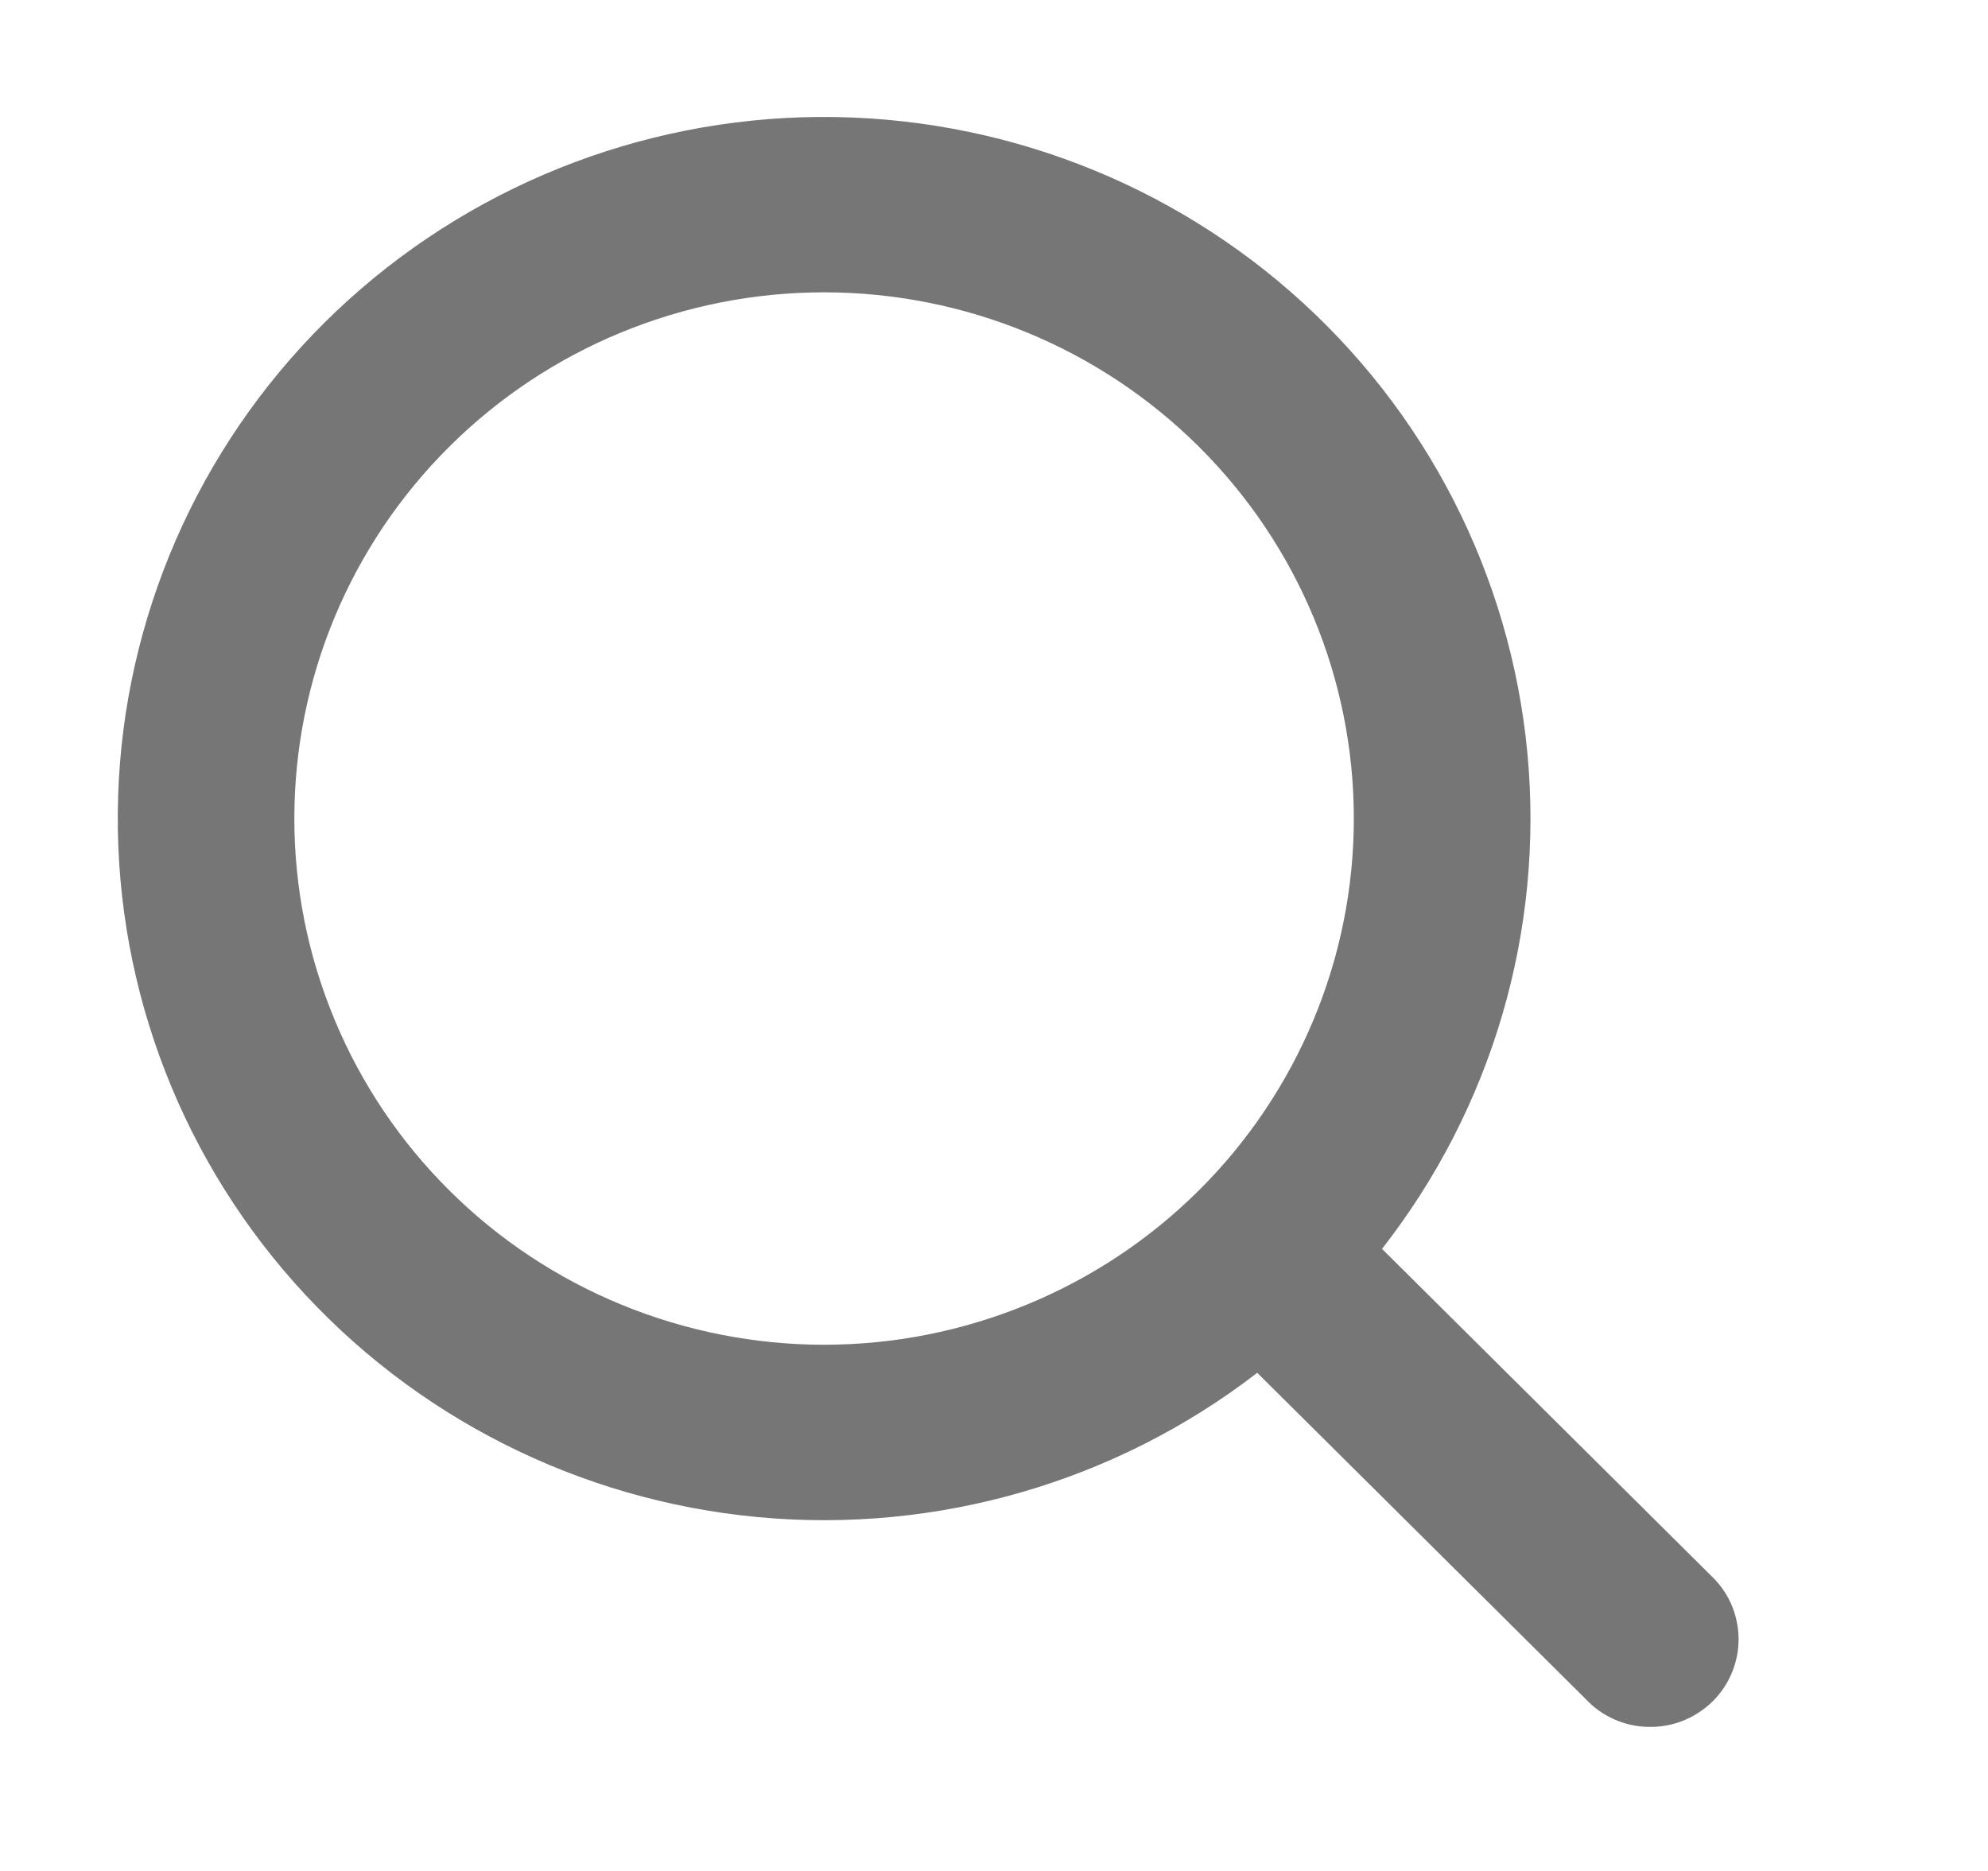 <svg width="17" height="16" viewBox="0 0 17 16" fill="none" xmlns="http://www.w3.org/2000/svg">
<path fill-rule="evenodd" clip-rule="evenodd" d="M11.577 7C11.577 7.591 11.46 8.176 11.232 8.722C11.004 9.268 10.671 9.764 10.25 10.182C9.829 10.6 9.33 10.931 8.78 11.157C8.231 11.383 7.642 11.5 7.047 11.5C6.452 11.5 5.863 11.383 5.313 11.157C4.764 10.931 4.264 10.6 3.844 10.182C3.423 9.764 3.089 9.268 2.862 8.722C2.634 8.176 2.517 7.591 2.517 7C2.517 5.806 2.994 4.662 3.844 3.818C4.693 2.974 5.845 2.5 7.047 2.5C8.248 2.5 9.4 2.974 10.25 3.818C11.1 4.662 11.577 5.806 11.577 7ZM10.751 11.74C9.538 12.676 8.01 13.117 6.481 12.974C4.951 12.831 3.534 12.114 2.517 10.969C1.501 9.825 0.962 8.338 1.01 6.813C1.058 5.287 1.69 3.837 2.776 2.758C3.863 1.679 5.323 1.051 6.858 1.003C8.394 0.956 9.89 1.491 11.043 2.501C12.195 3.51 12.917 4.918 13.061 6.438C13.205 7.957 12.761 9.474 11.818 10.68L14.627 13.47C14.701 13.539 14.761 13.621 14.802 13.713C14.843 13.805 14.865 13.905 14.867 14.005C14.869 14.106 14.85 14.206 14.812 14.3C14.774 14.393 14.718 14.478 14.646 14.549C14.574 14.62 14.489 14.676 14.395 14.714C14.301 14.752 14.2 14.77 14.099 14.768C13.998 14.767 13.898 14.745 13.805 14.704C13.712 14.663 13.629 14.604 13.56 14.53L10.751 11.74Z" fill="#767676"/>
</svg>
